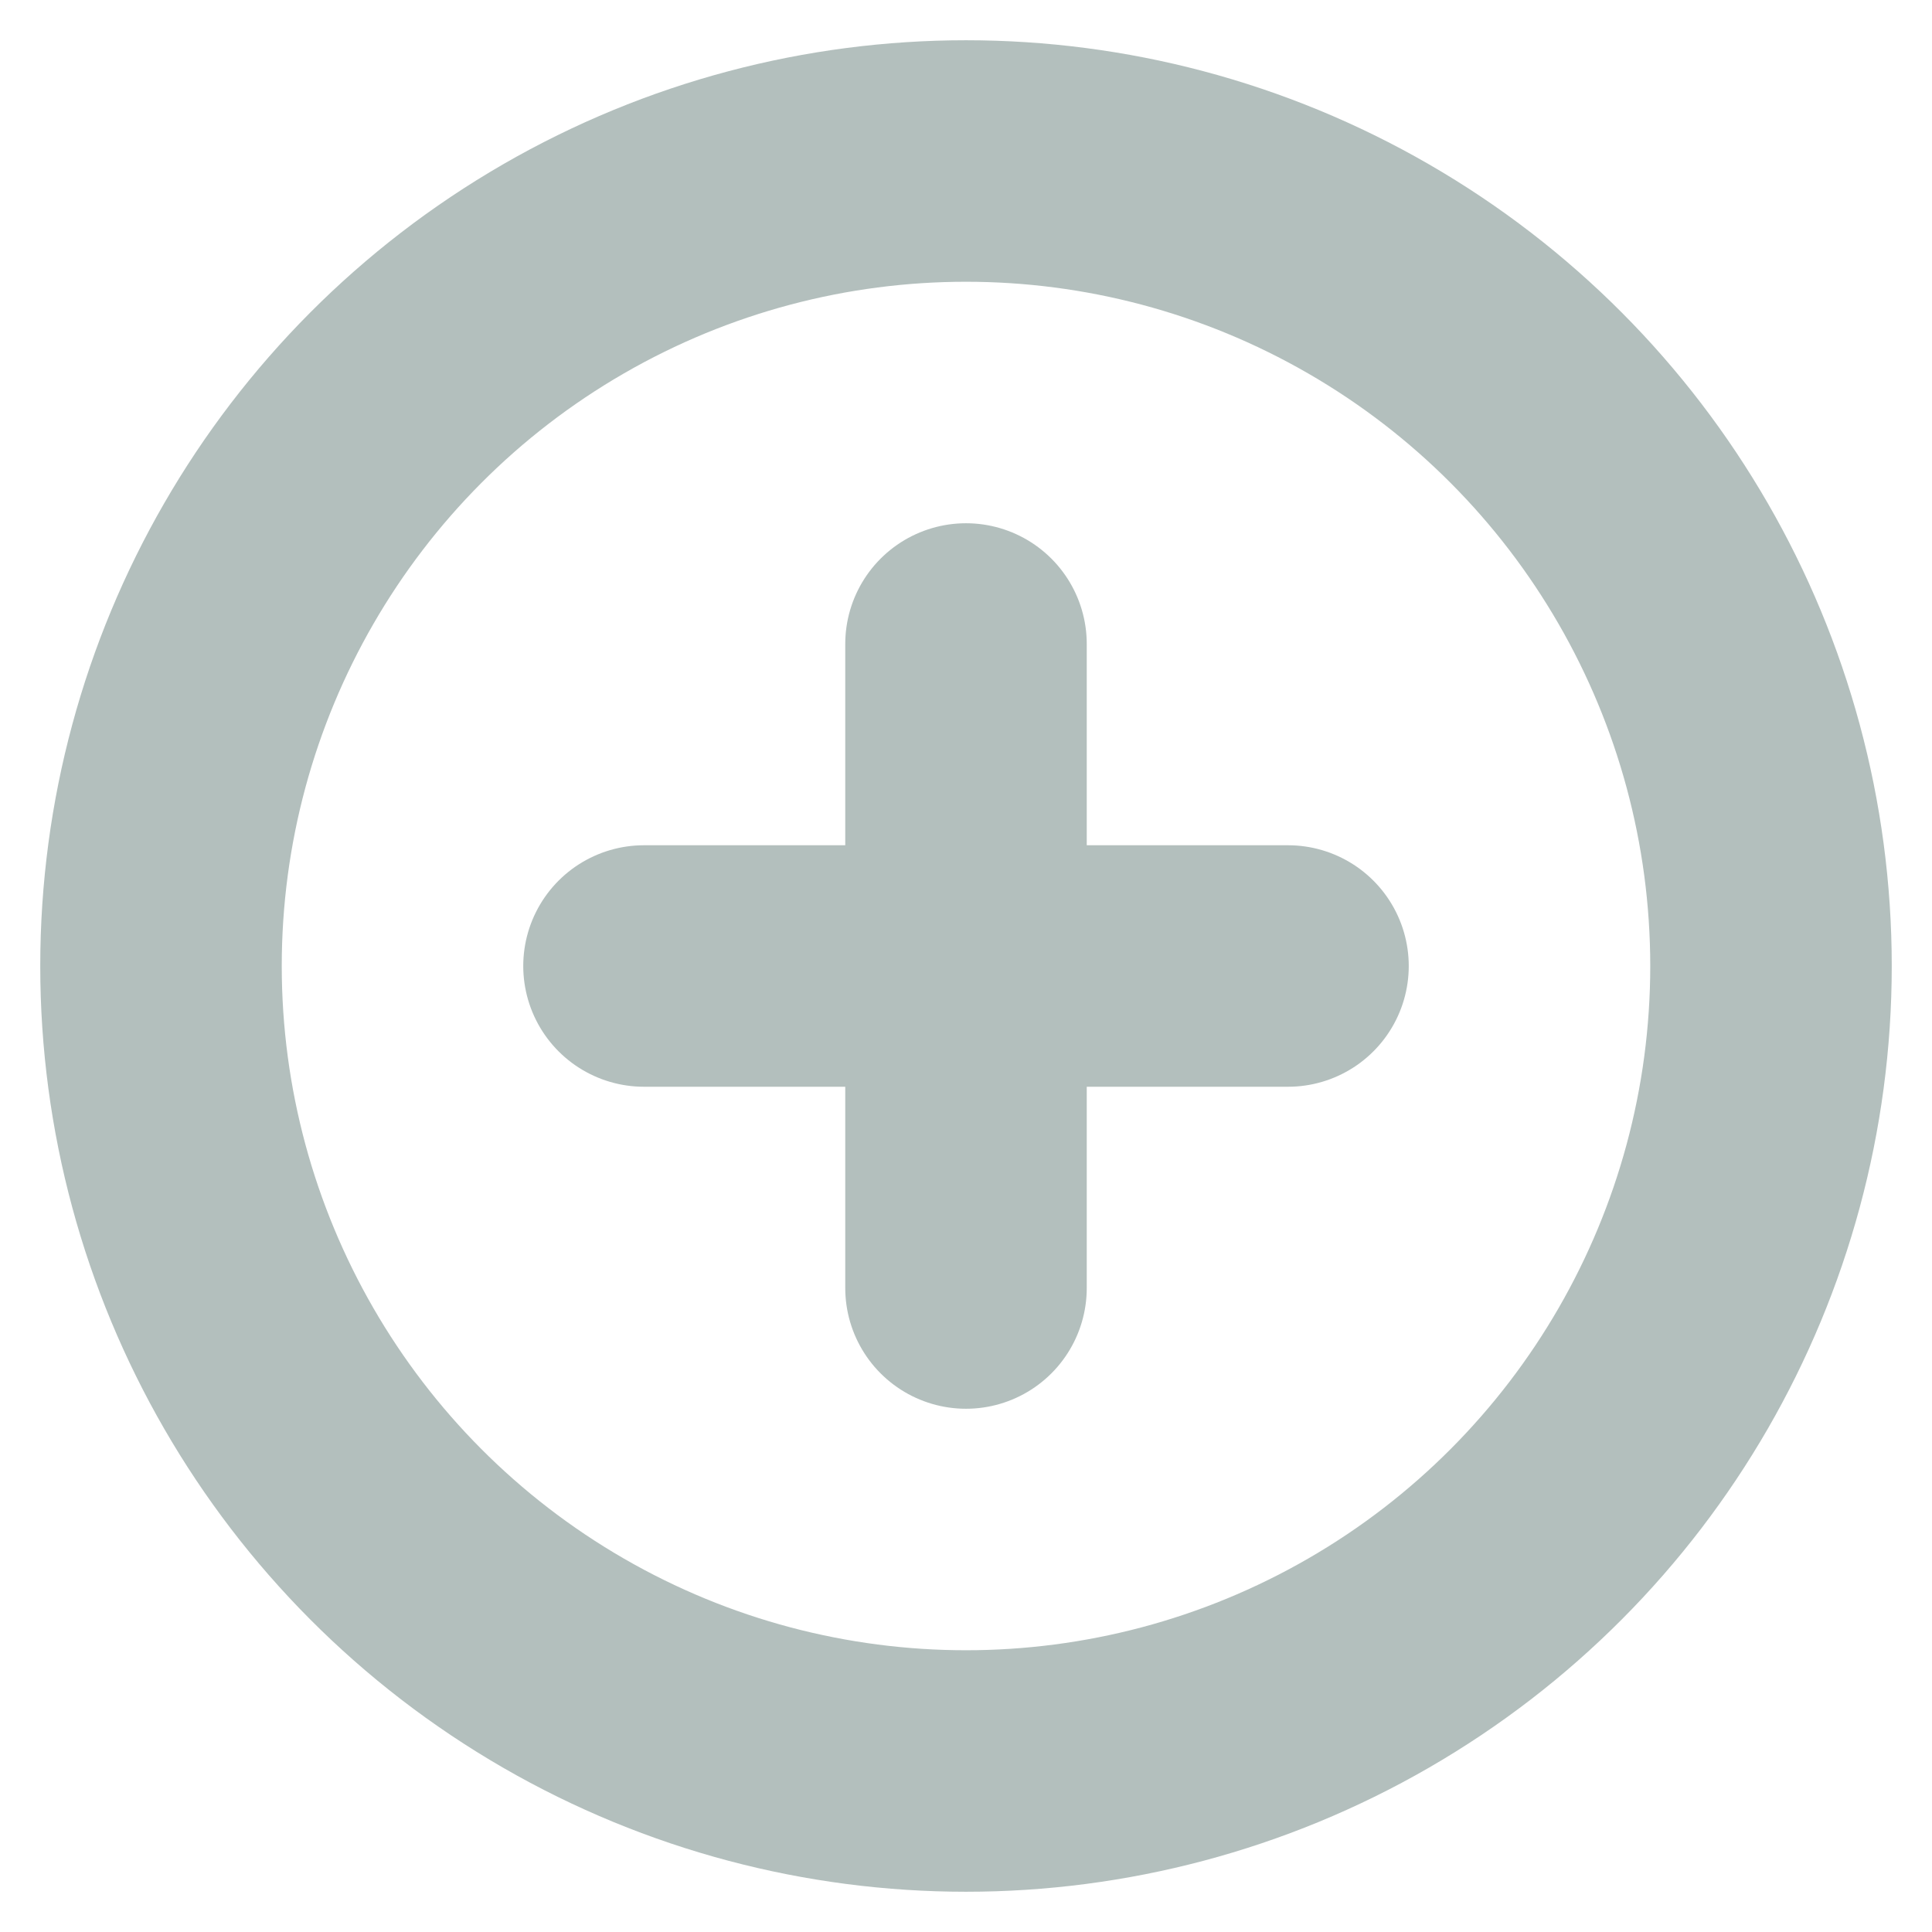 <svg xmlns="http://www.w3.org/2000/svg" width="20" height="20" viewBox="0 0 24 24" fill="none" stroke="#b3bfbd" stroke-width="3" stroke-linecap="round" stroke-linejoin="round" class="feather feather-plus-circle"><circle cx="12" cy="12" r="10"></circle><line x1="12" y1="8" x2="12" y2="16"></line><line x1="8" y1="12" x2="16" y2="12"></line></svg>